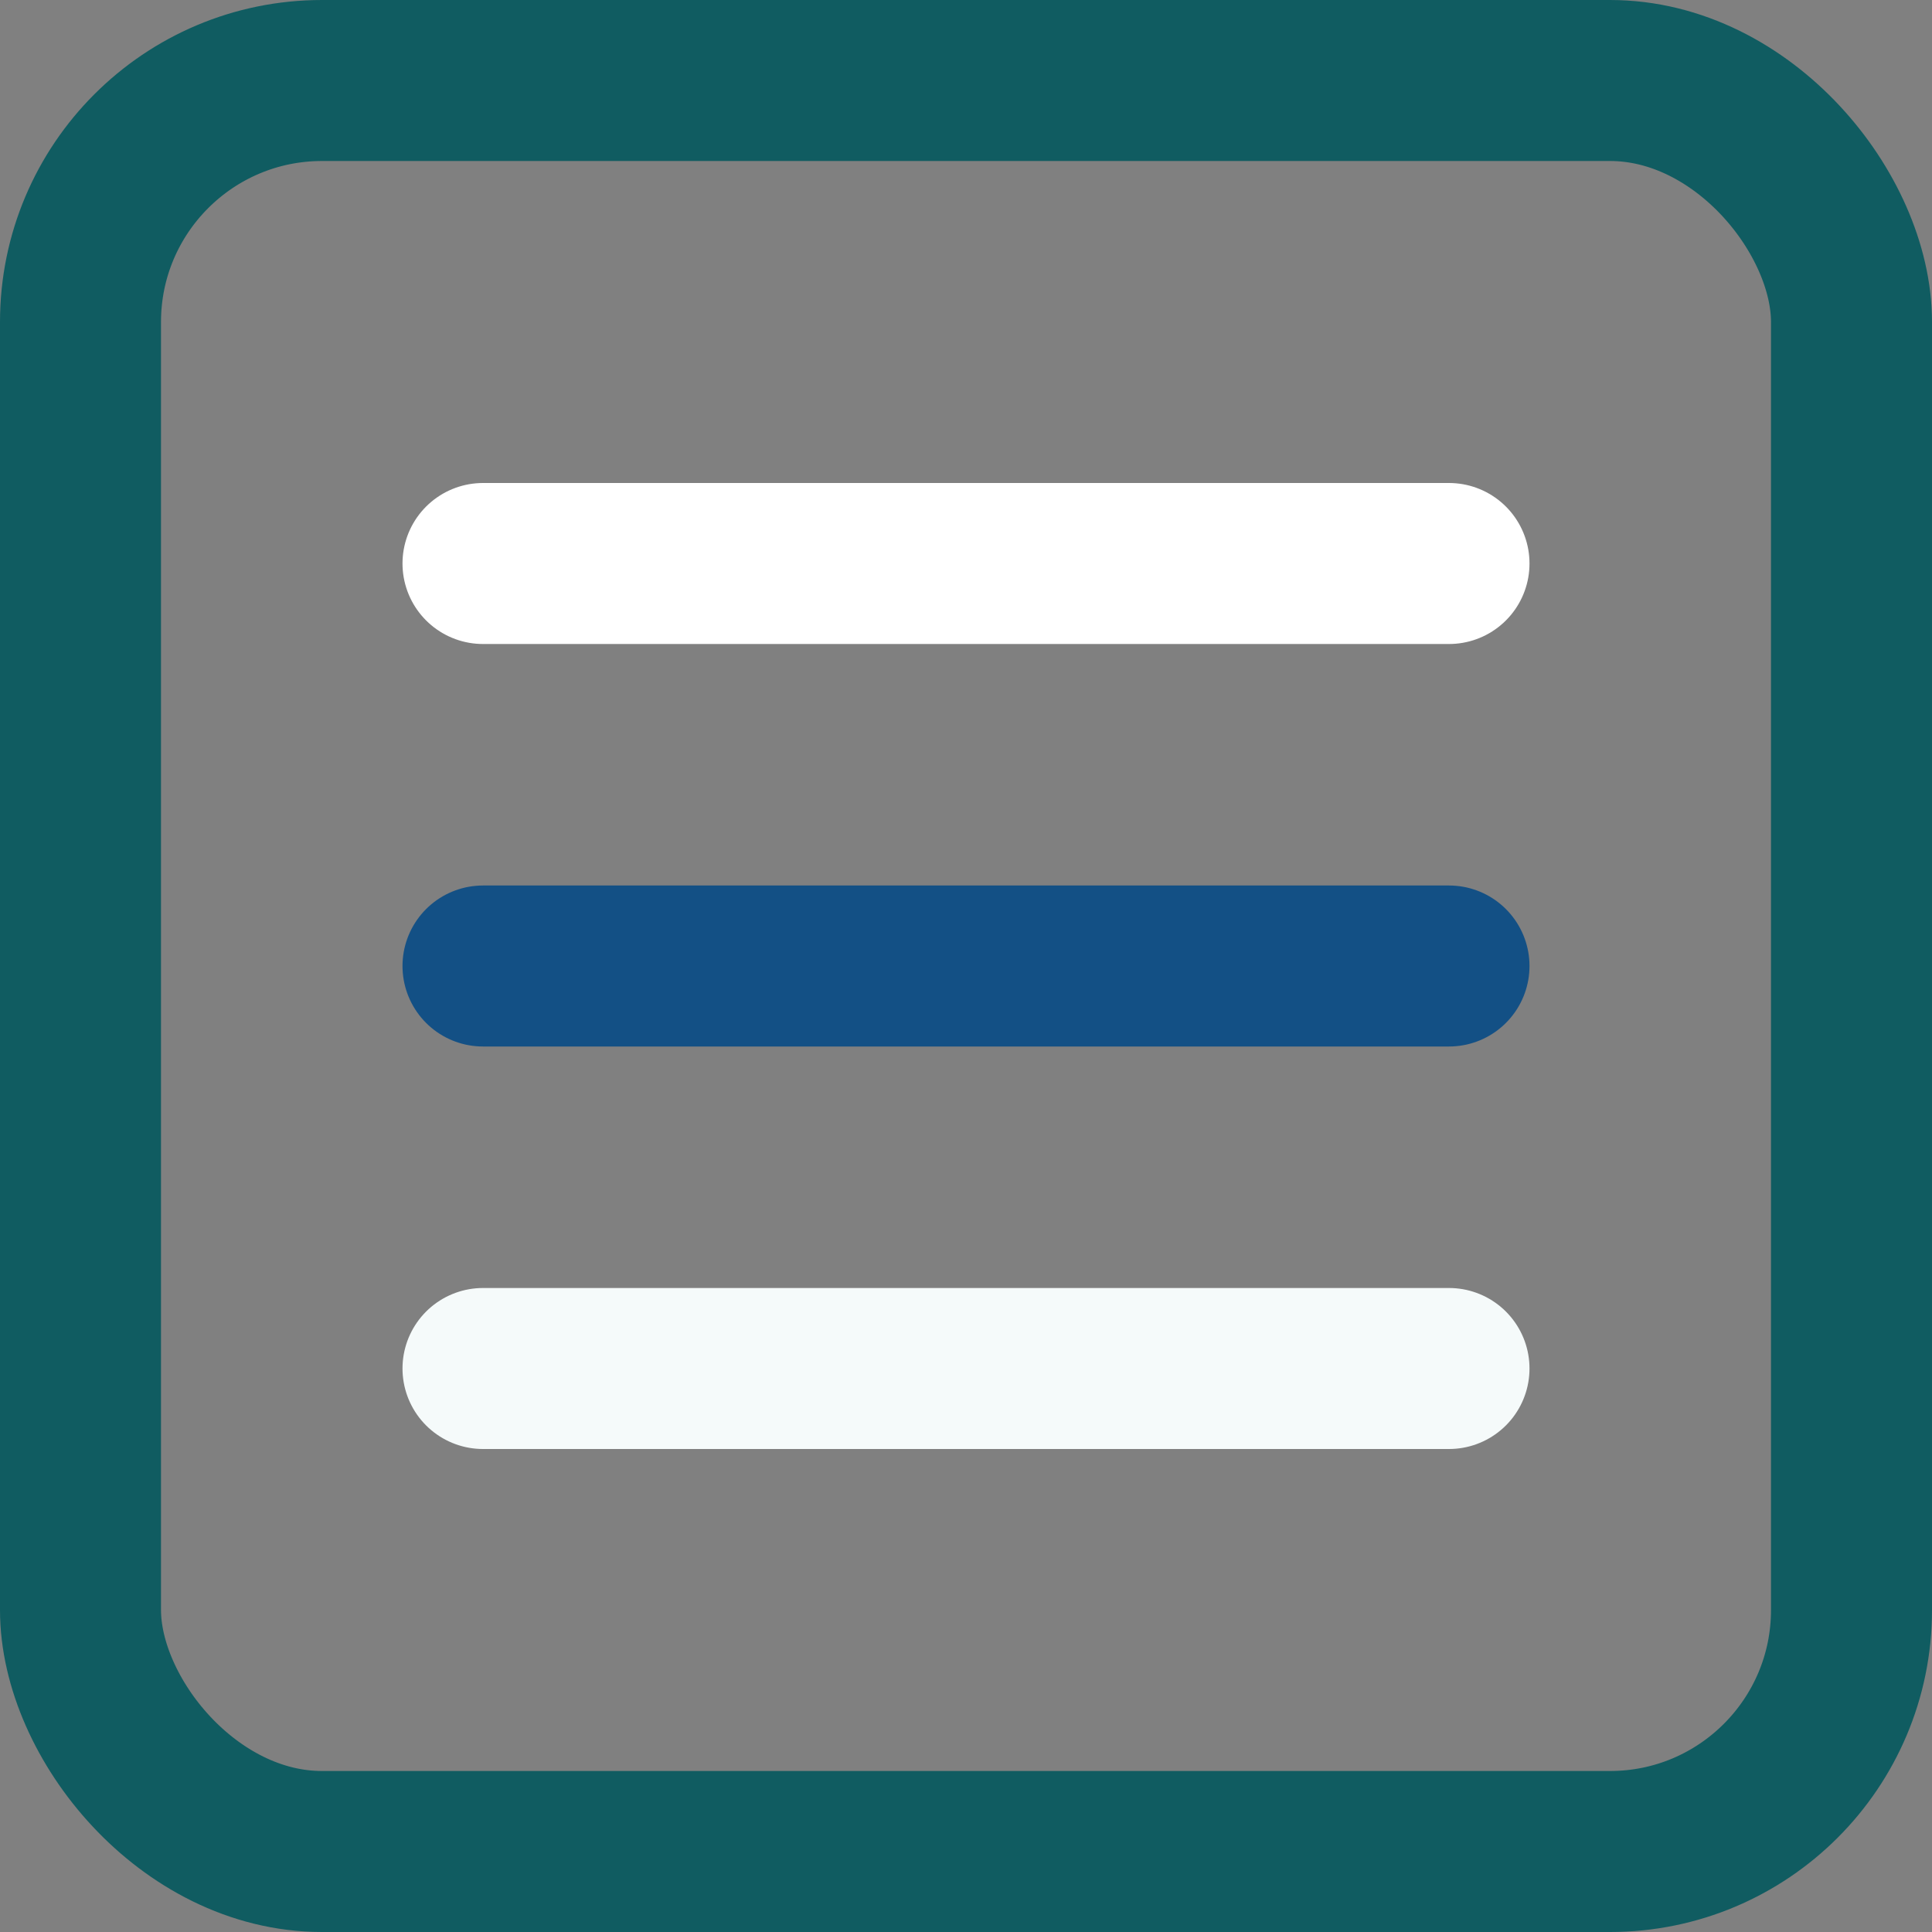 <svg xmlns="http://www.w3.org/2000/svg" viewBox="0 0 24 24"><rect x="0" y="0" width="24" height="24" fill="#808080" stroke="none"/><defs><style>.cls-1{fill:none;stroke:#000;stroke-linecap:round;stroke-linejoin:round;stroke-width:2px;}</style></defs><title>37.menu</title><g id="_37.menu" data-name="37.menu"><rect class="cls-1" x="1" y="1" width="22" height="22" rx="3" ry="3" id="id_101" style="stroke: rgb(16, 92, 97);"></rect><line class="cls-1" x1="6" y1="7" x2="18" y2="7" id="id_102" style="stroke: rgb(255, 255, 255);"></line><line class="cls-1" x1="6" y1="12" x2="18" y2="12" id="id_103" style="stroke: rgb(19, 80, 133);"></line><line class="cls-1" x1="6" y1="17" x2="18" y2="17" id="id_104" style="stroke: rgb(245, 250, 250);"></line></g></svg>